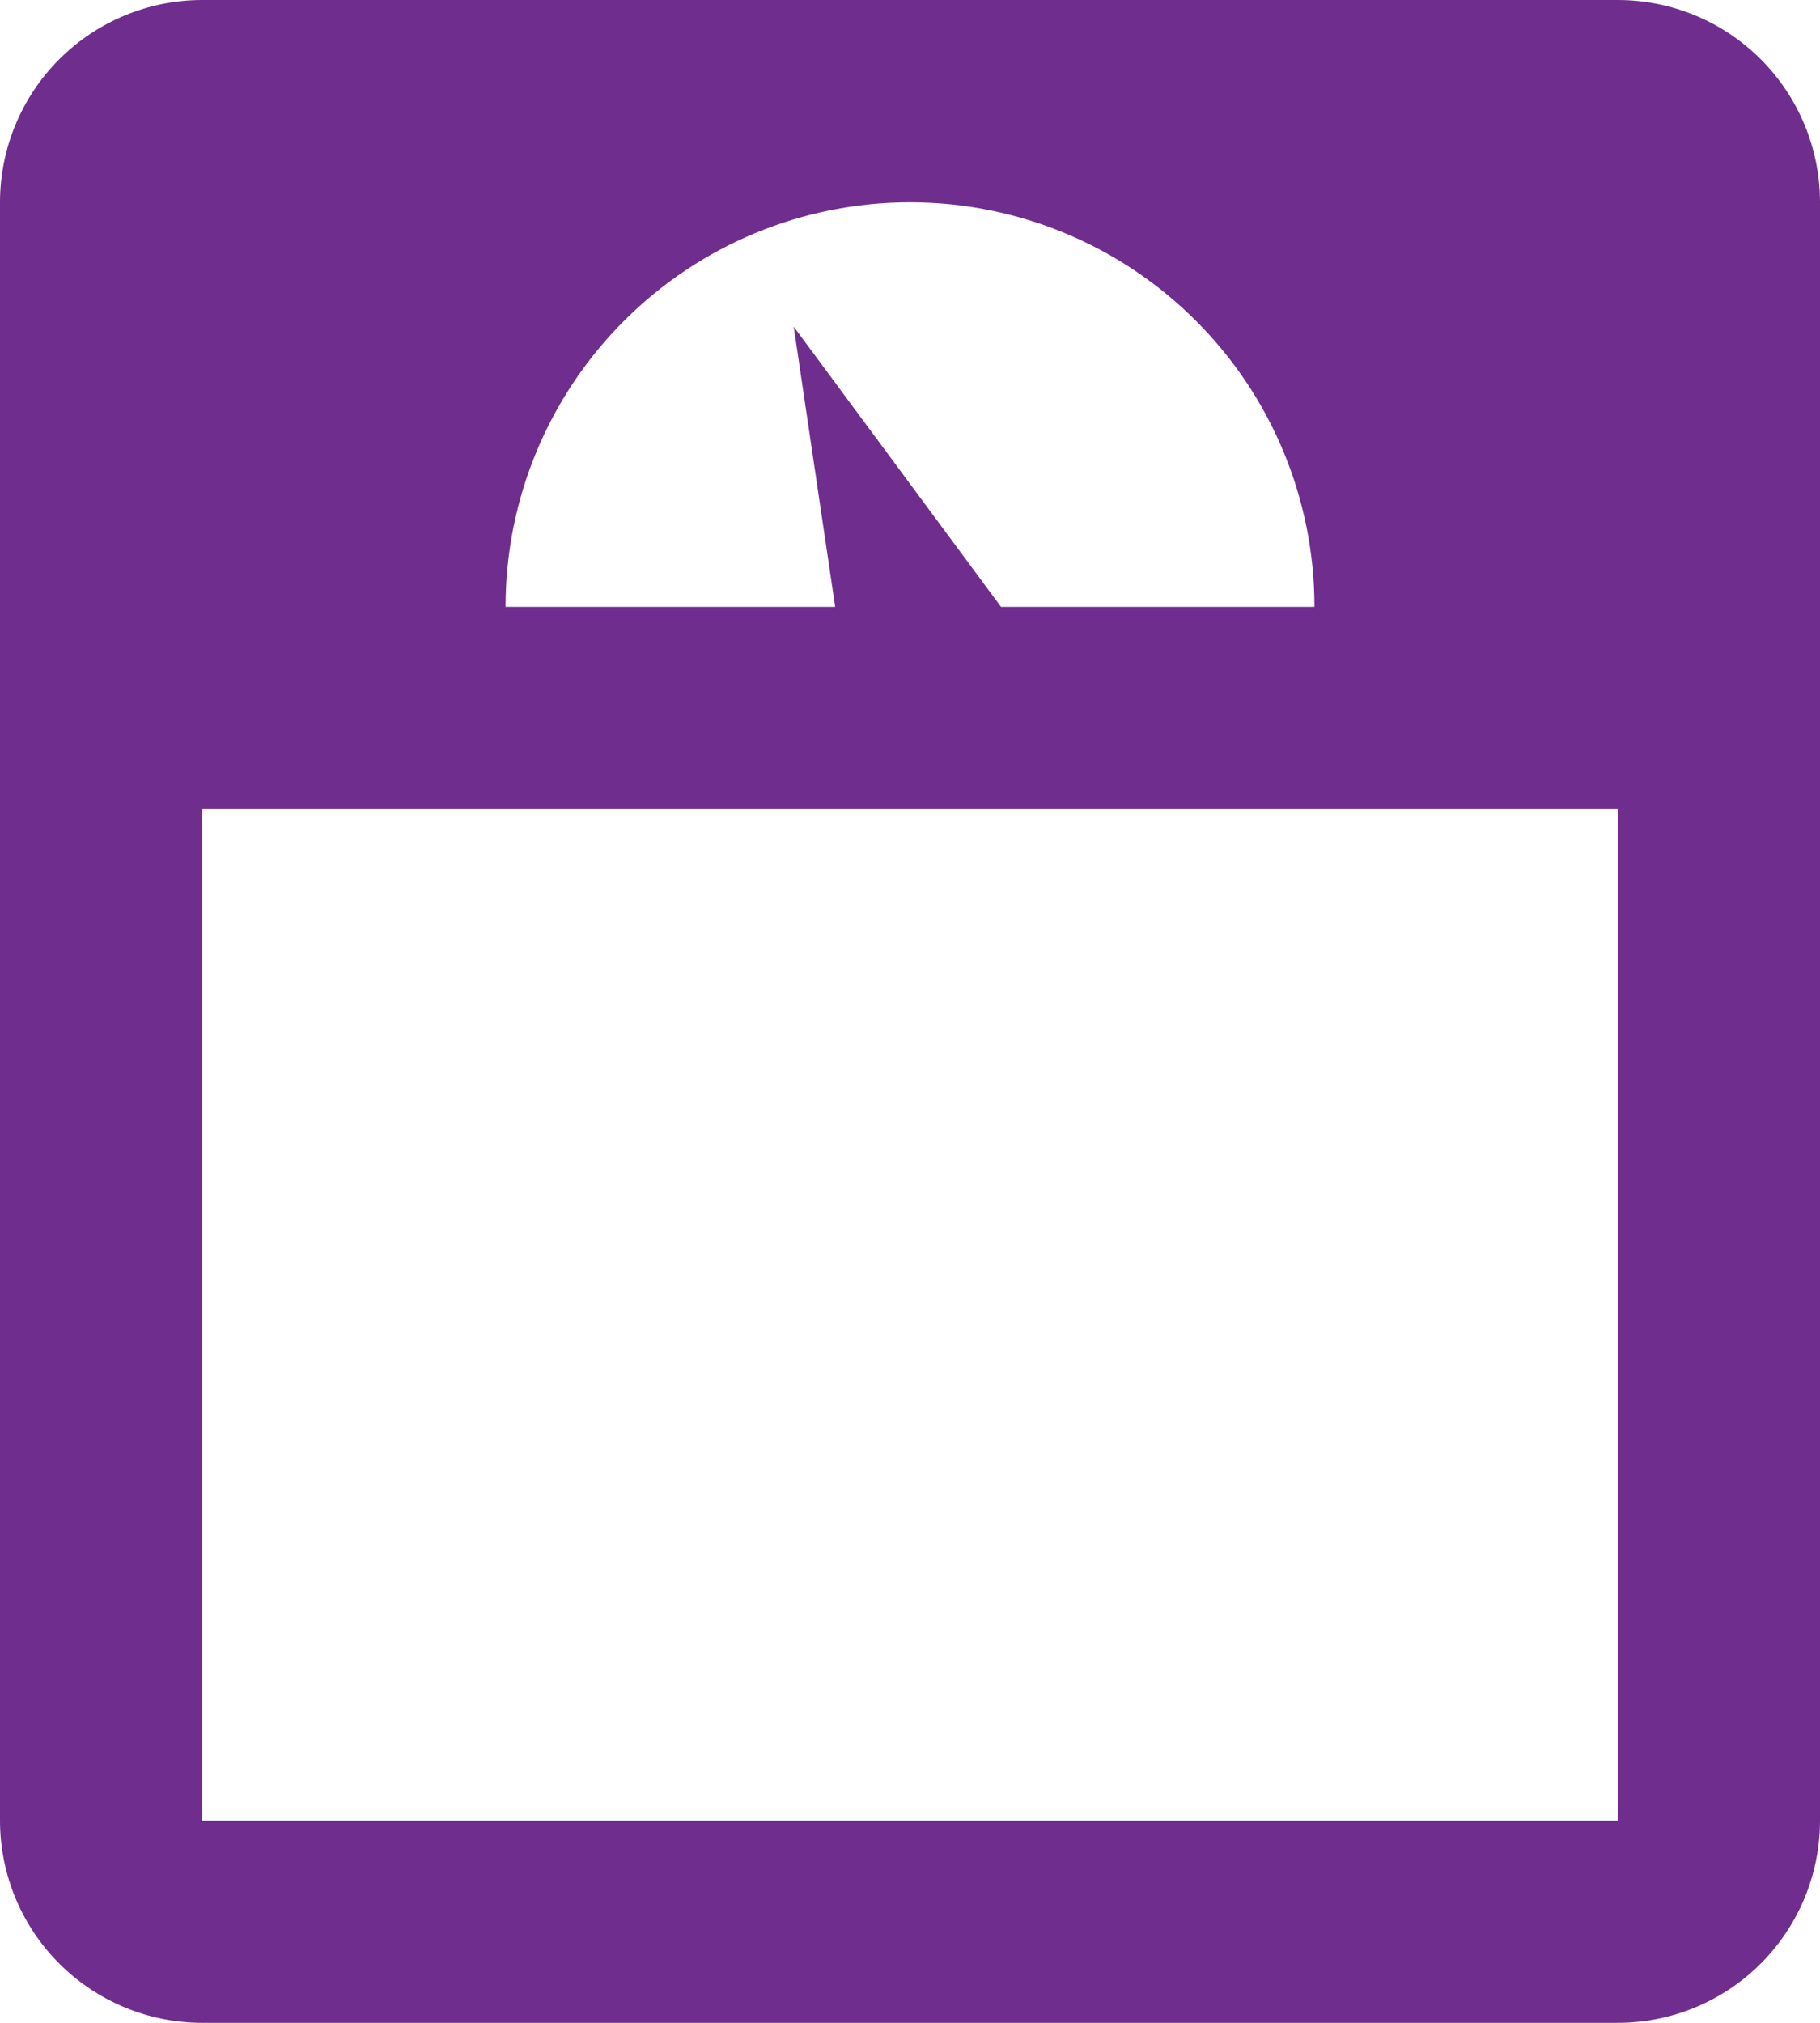 <svg width="18" height="20" viewBox="0 0 18 20" fill="none" xmlns="http://www.w3.org/2000/svg">
<path d="M2 0H16C16.53 0 17.039 0.211 17.414 0.586C17.789 0.961 18 1.47 18 2V18C18 18.53 17.789 19.039 17.414 19.414C17.039 19.789 16.53 20 16 20H2C1.47 20 0.961 19.789 0.586 19.414C0.211 19.039 0 18.53 0 18V2C0 1.47 0.211 0.961 0.586 0.586C0.961 0.211 1.47 0 2 0ZM9 2C7.939 2 6.922 2.421 6.172 3.172C5.421 3.922 5 4.939 5 6H8.26L7.85 3.23L9.9 6H13C13 4.939 12.579 3.922 11.828 3.172C11.078 2.421 10.061 2 9 2ZM2 8V18H16V8H2Z" fill="#6F2D8D"/>
</svg>
